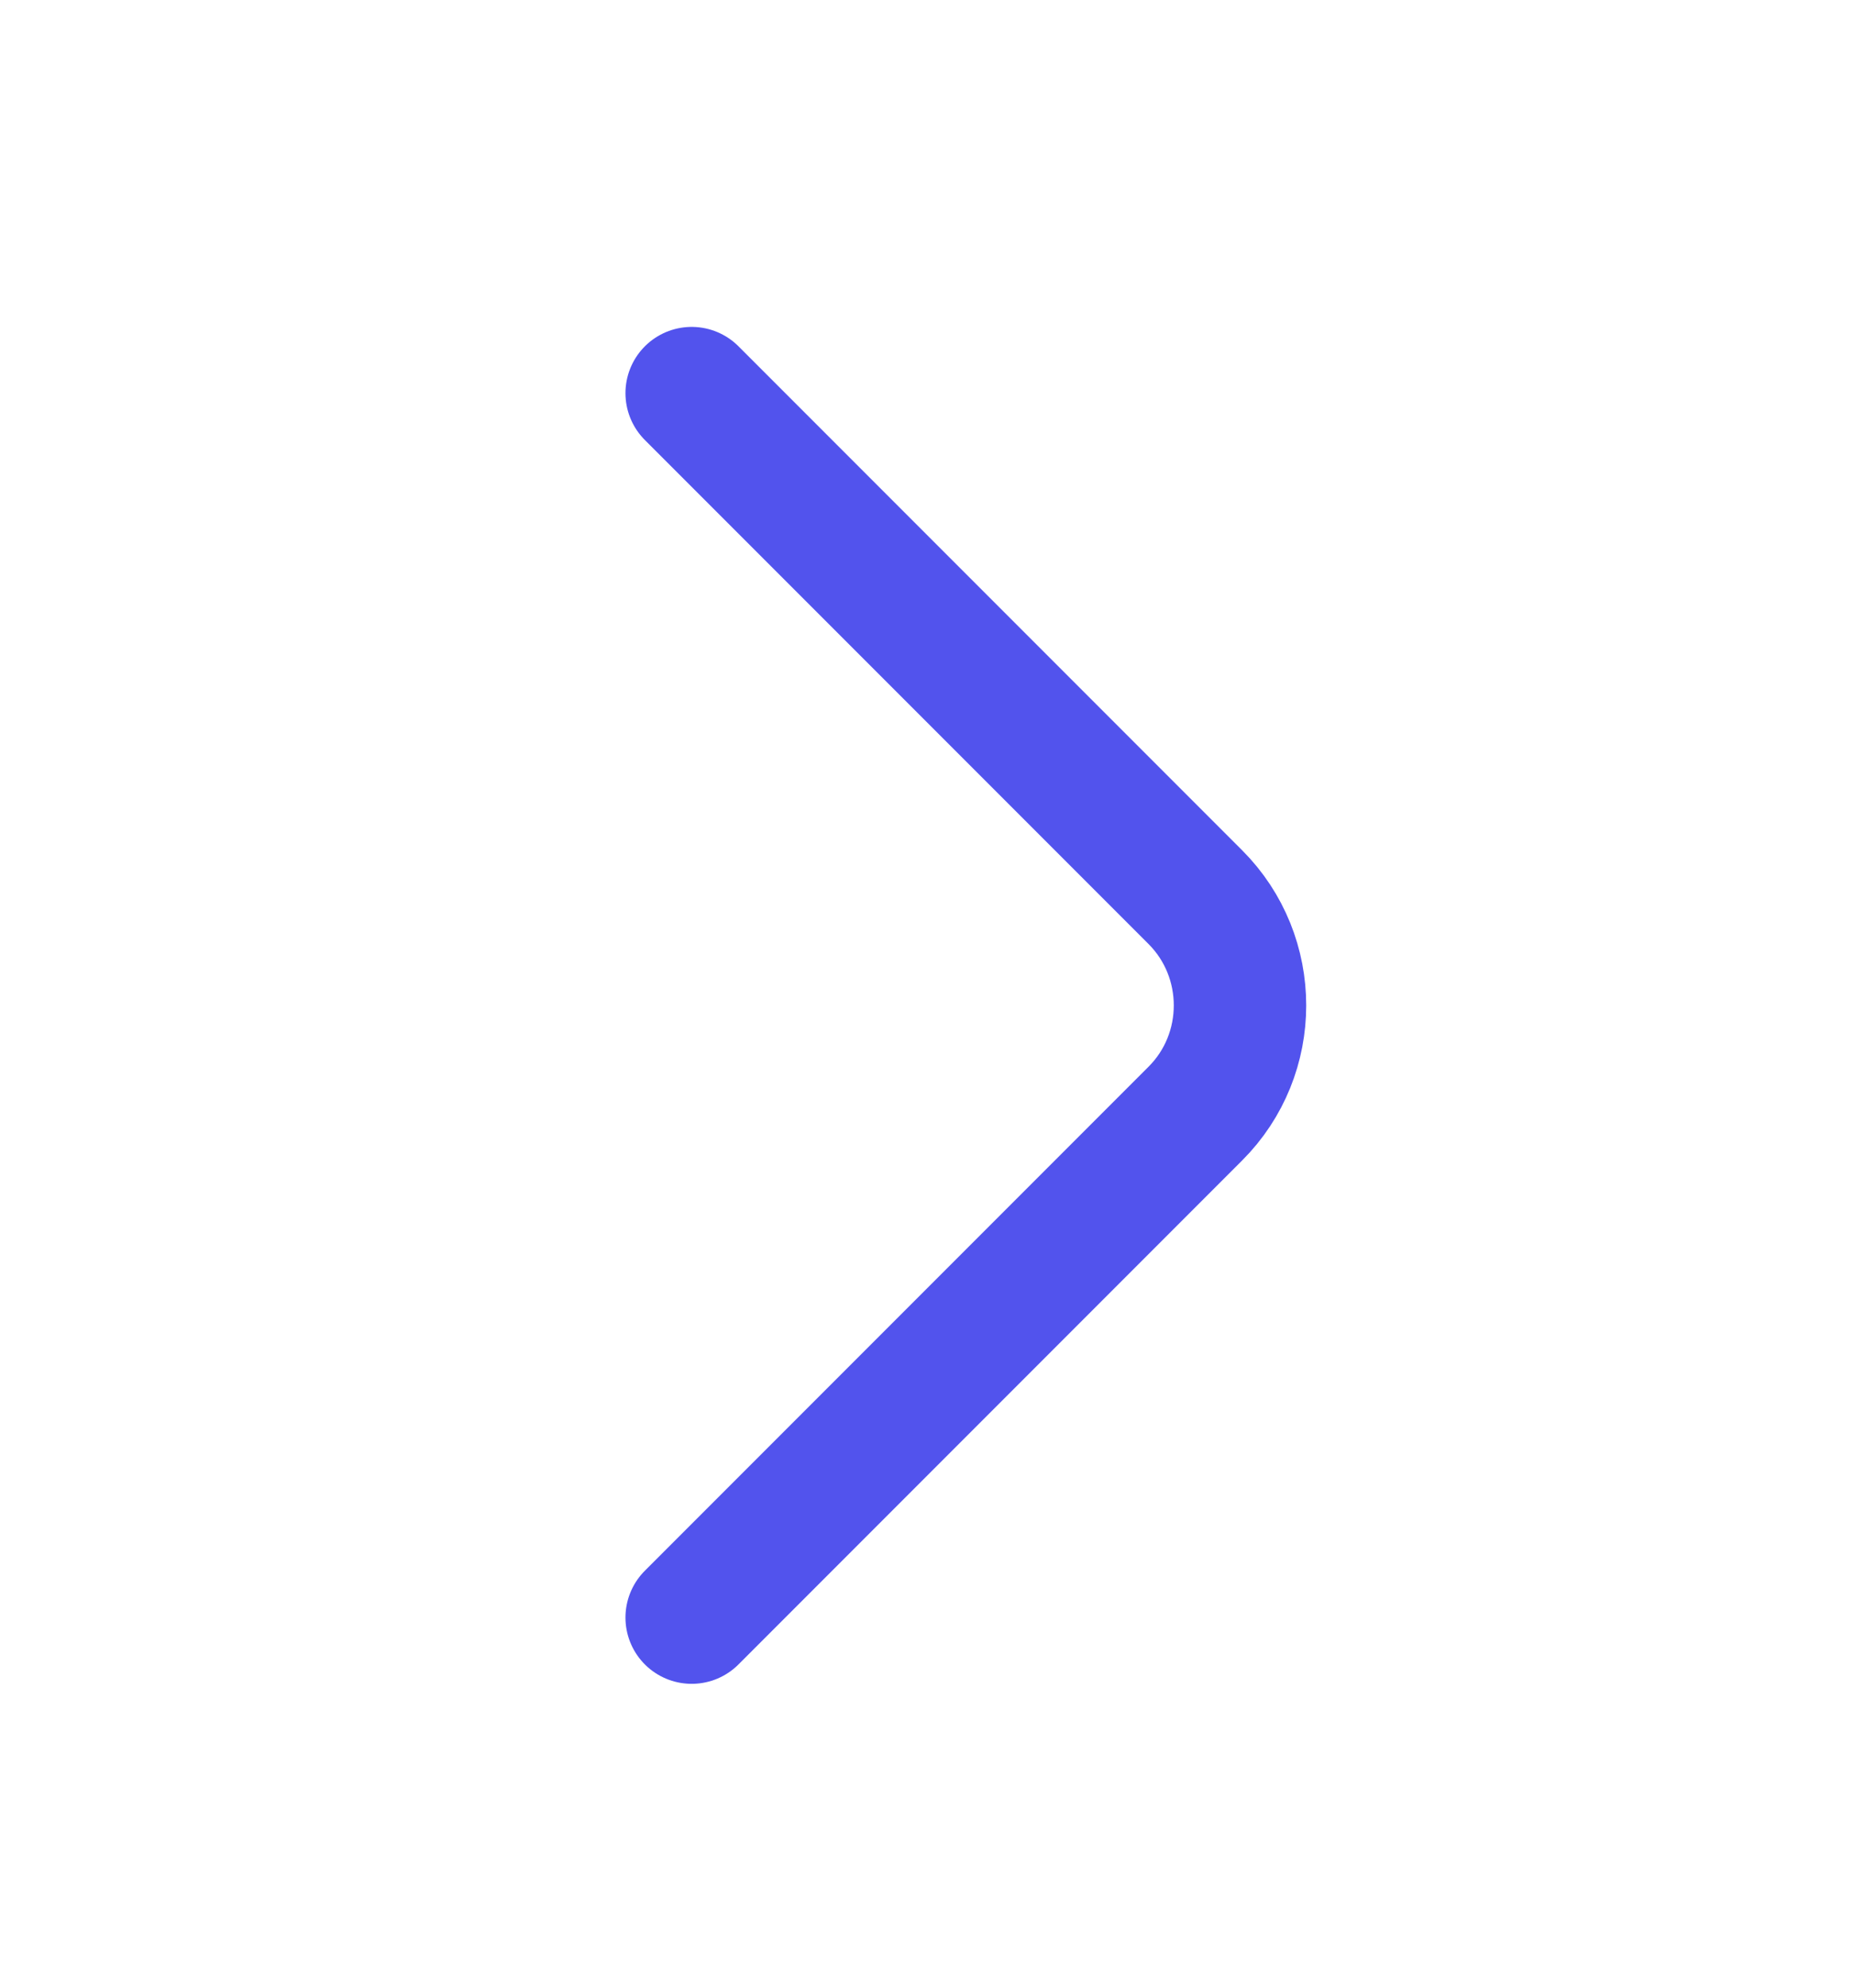 <svg width="14" height="15" fill="none" xmlns="http://www.w3.org/2000/svg"><path d="M5.223 2.967L9.026 6.77c.45.45.45 1.185 0 1.634l-3.803 3.803" stroke="#5253ED" stroke-miterlimit="10" stroke-linecap="round" stroke-linejoin="round"/></svg>